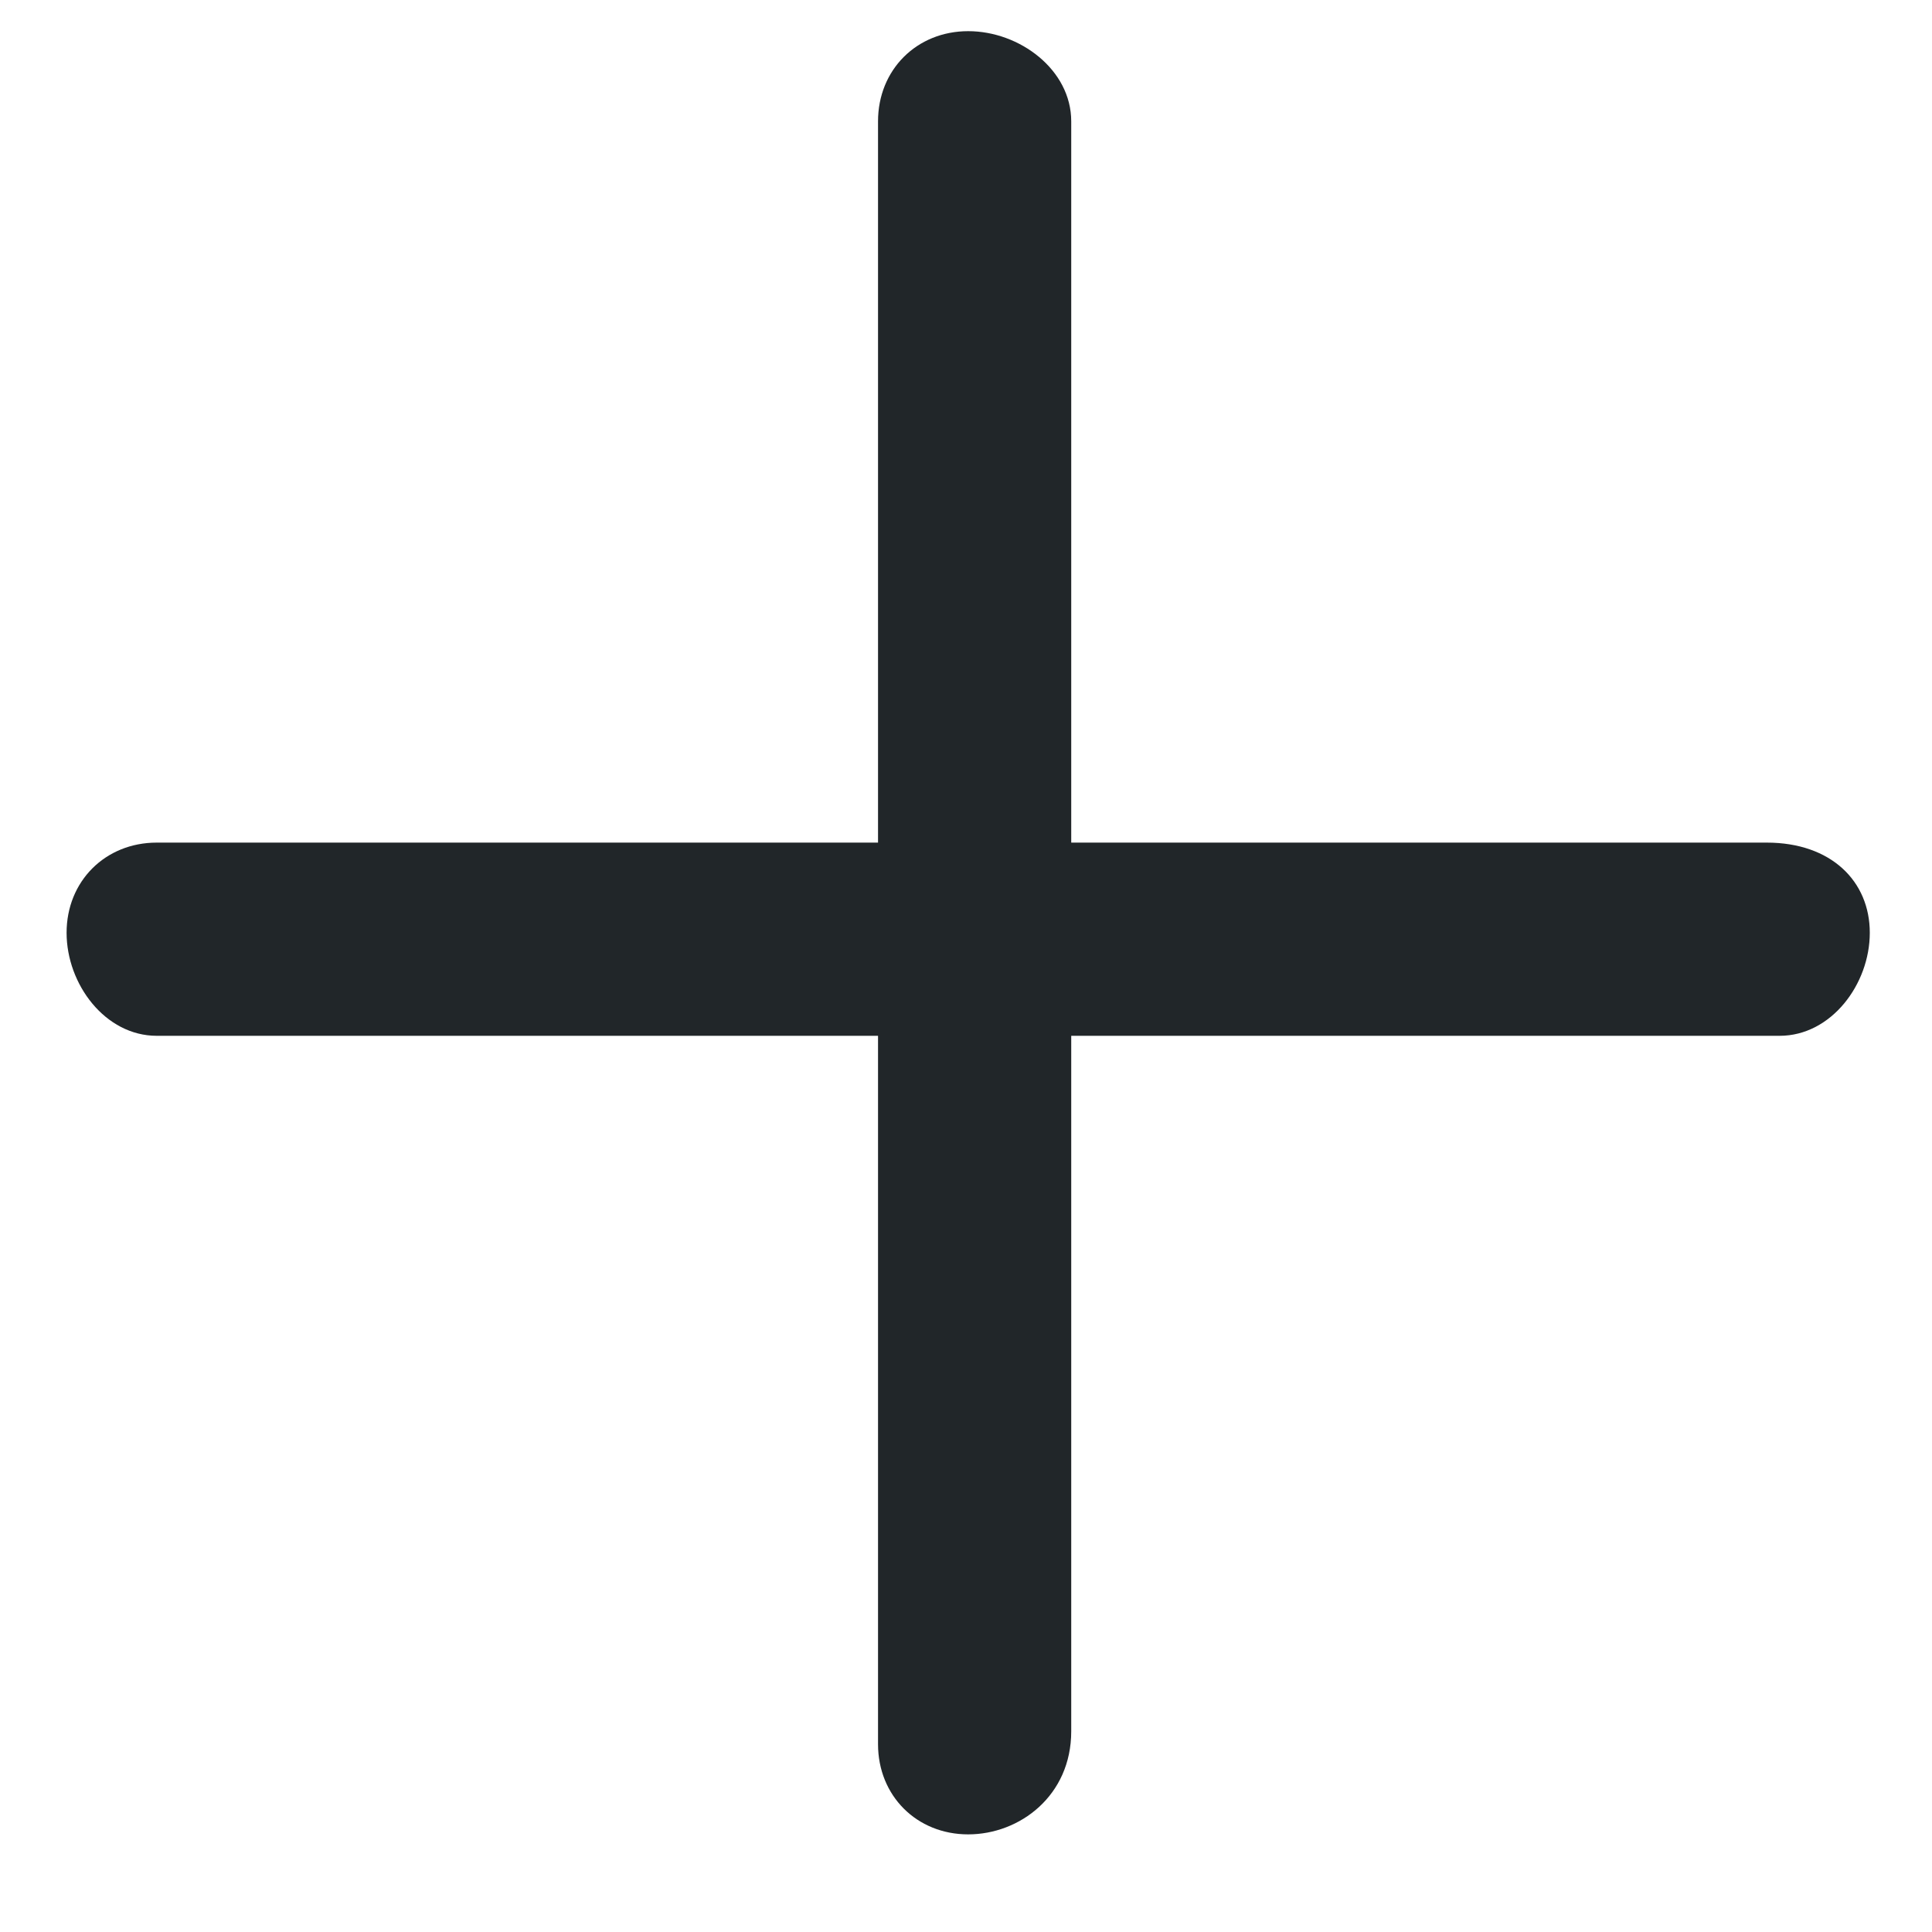<svg width="15" height="15" viewBox="0 0 15 15" fill="none" xmlns="http://www.w3.org/2000/svg">
<path d="M13.817 8.042H1.217C0.817 8.042 0.517 7.642 0.517 7.242C0.517 6.842 0.817 6.542 1.217 6.542H13.717C14.217 6.542 14.517 6.842 14.517 7.242C14.517 7.642 14.217 8.042 13.817 8.042Z" fill="#212629"/>
<path d="M8.317 0.942V13.442C8.317 13.942 7.917 14.242 7.517 14.242C7.117 14.242 6.817 13.942 6.817 13.542V0.942C6.817 0.542 7.117 0.242 7.517 0.242C7.917 0.242 8.317 0.542 8.317 0.942Z" fill="#212629"/>
</svg>
